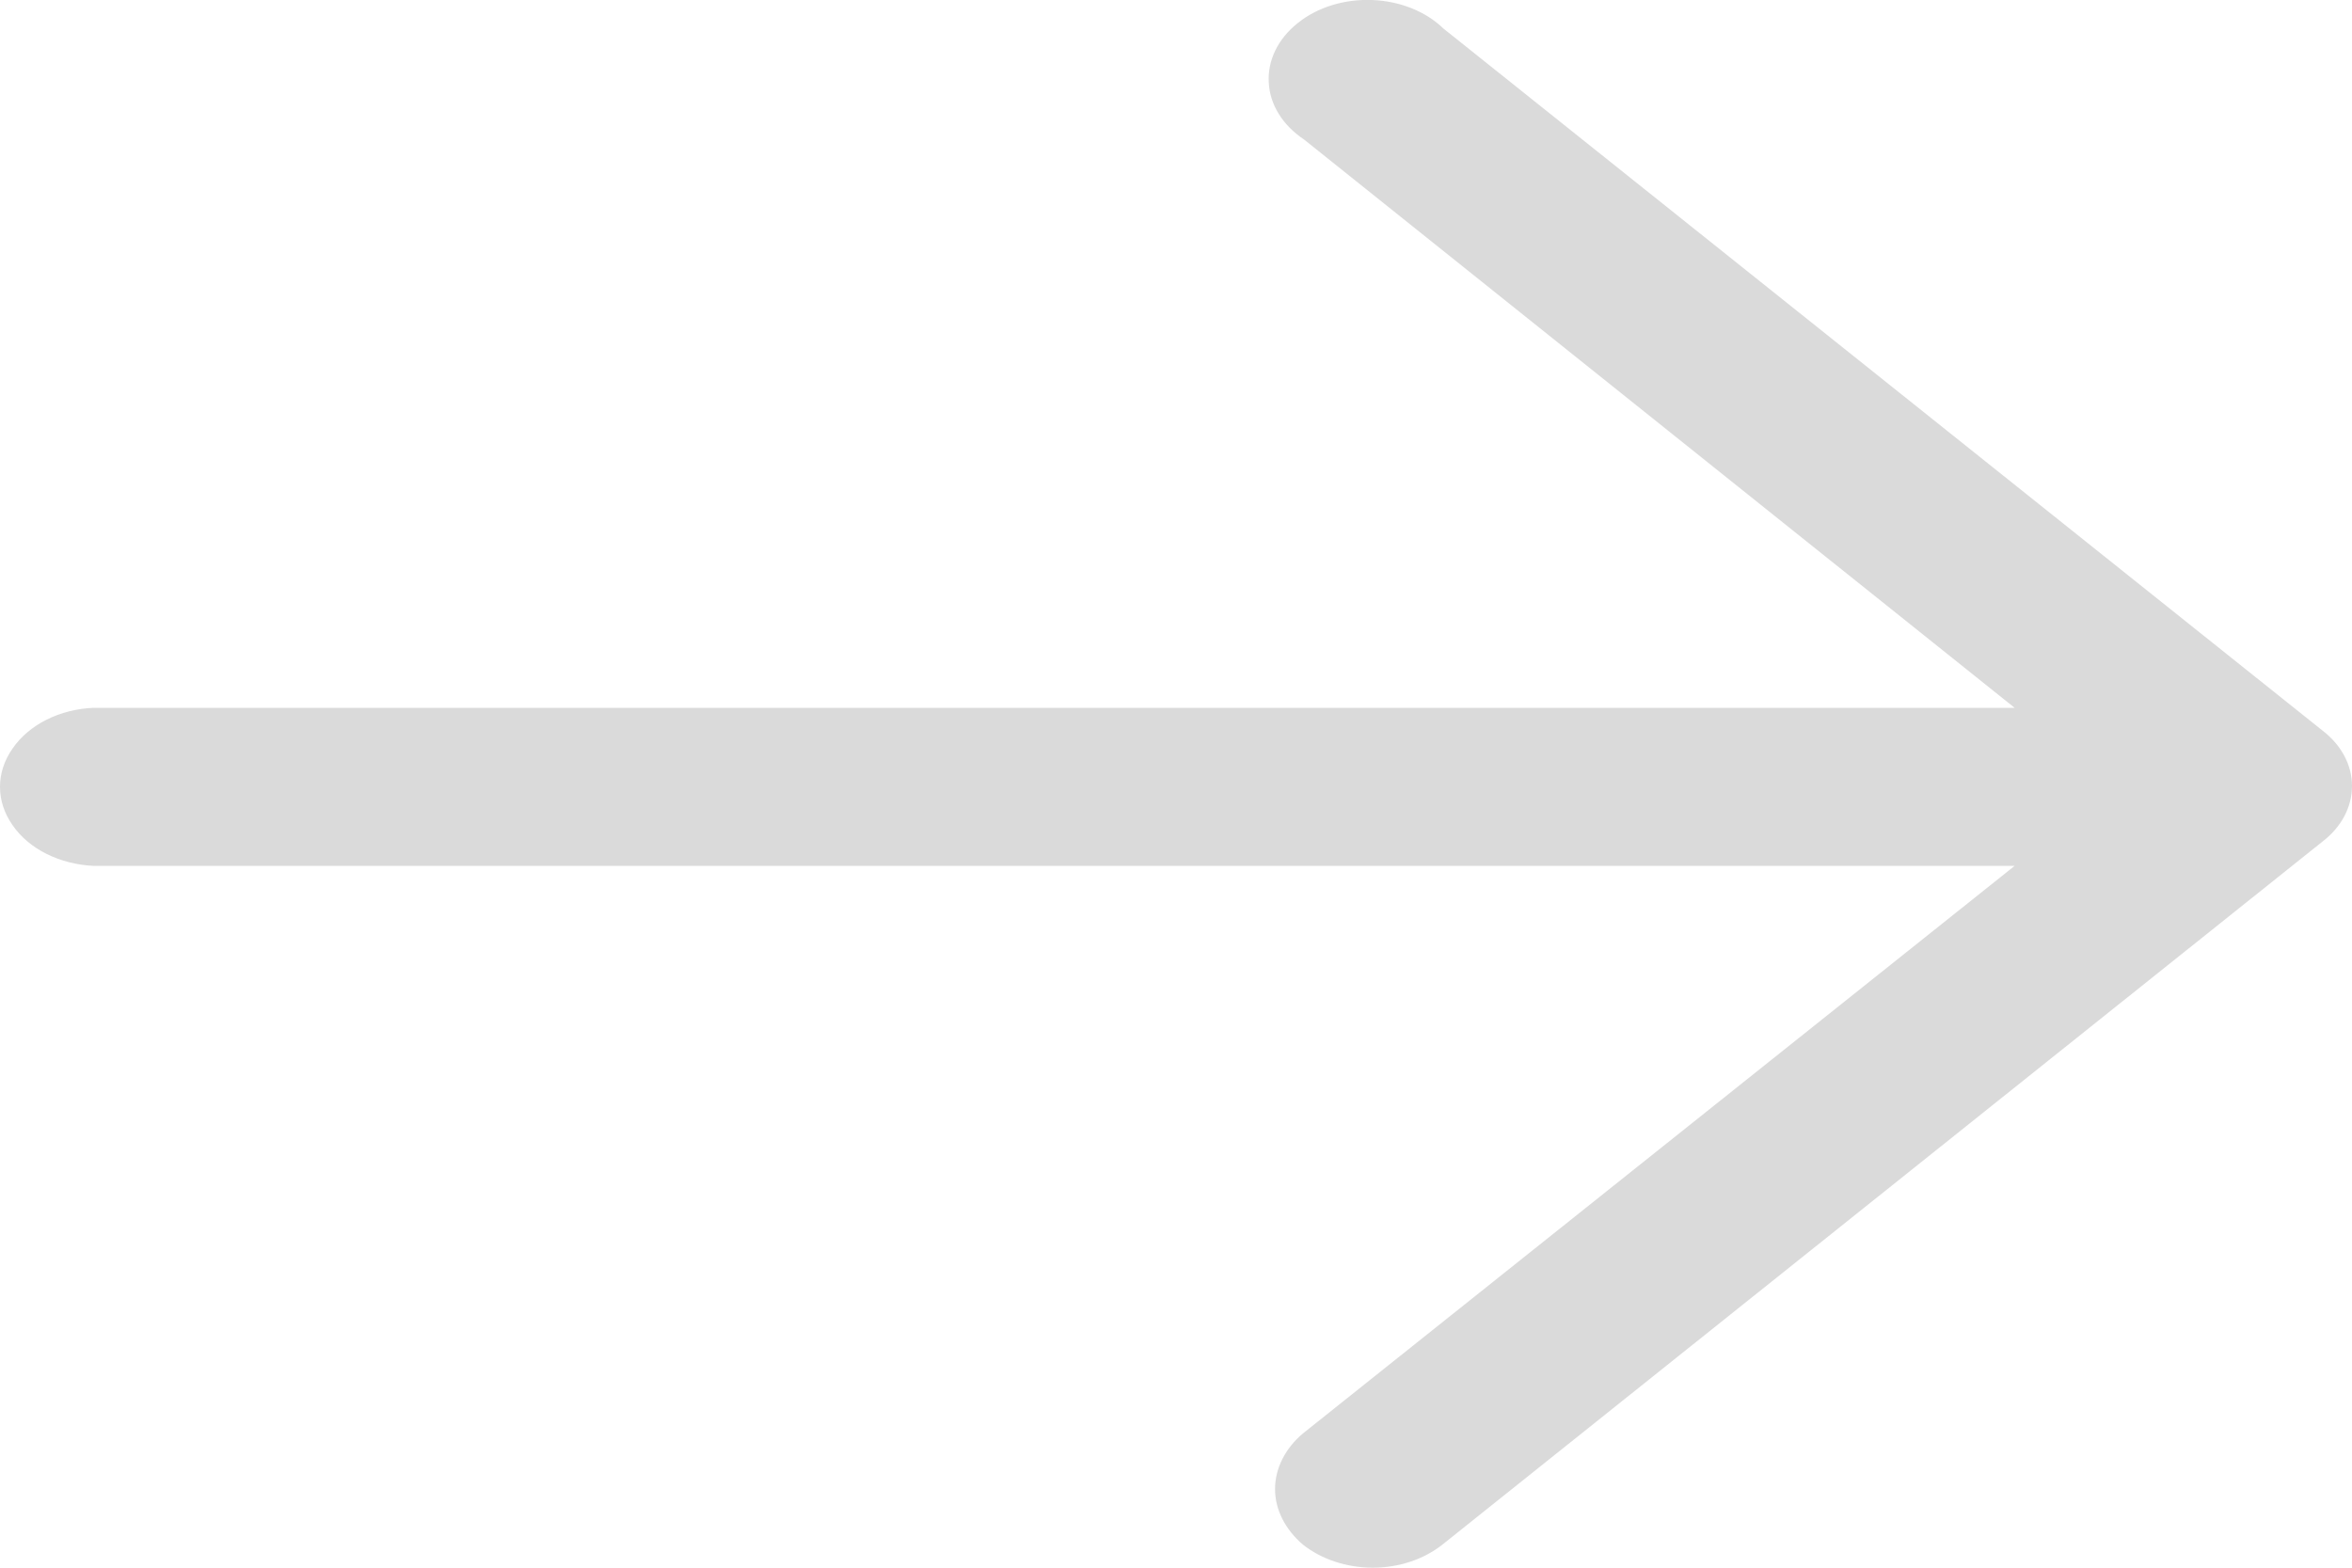 <svg width="9" height="6" viewBox="0 0 9 6" fill="none" xmlns="http://www.w3.org/2000/svg">
<path d="M5.523 0.109C5.455 0.043 5.356 0.004 5.25 0C5.144 -0.004 5.04 0.028 4.965 0.089C4.89 0.149 4.85 0.231 4.855 0.316C4.859 0.401 4.909 0.48 4.99 0.534L7.709 2.709H0.359C0.229 2.714 0.111 2.773 0.048 2.865C-0.016 2.956 -0.016 3.067 0.048 3.158C0.111 3.25 0.229 3.308 0.359 3.314H7.709L4.986 5.486C4.918 5.543 4.879 5.62 4.879 5.699C4.879 5.778 4.918 5.854 4.986 5.912C5.057 5.968 5.153 6 5.253 6C5.353 6 5.448 5.968 5.519 5.912L8.887 3.221C8.959 3.166 9 3.089 9 3.008C9 2.928 8.959 2.851 8.887 2.796L5.523 0.109Z" fill="#DADADA"/>
</svg>
